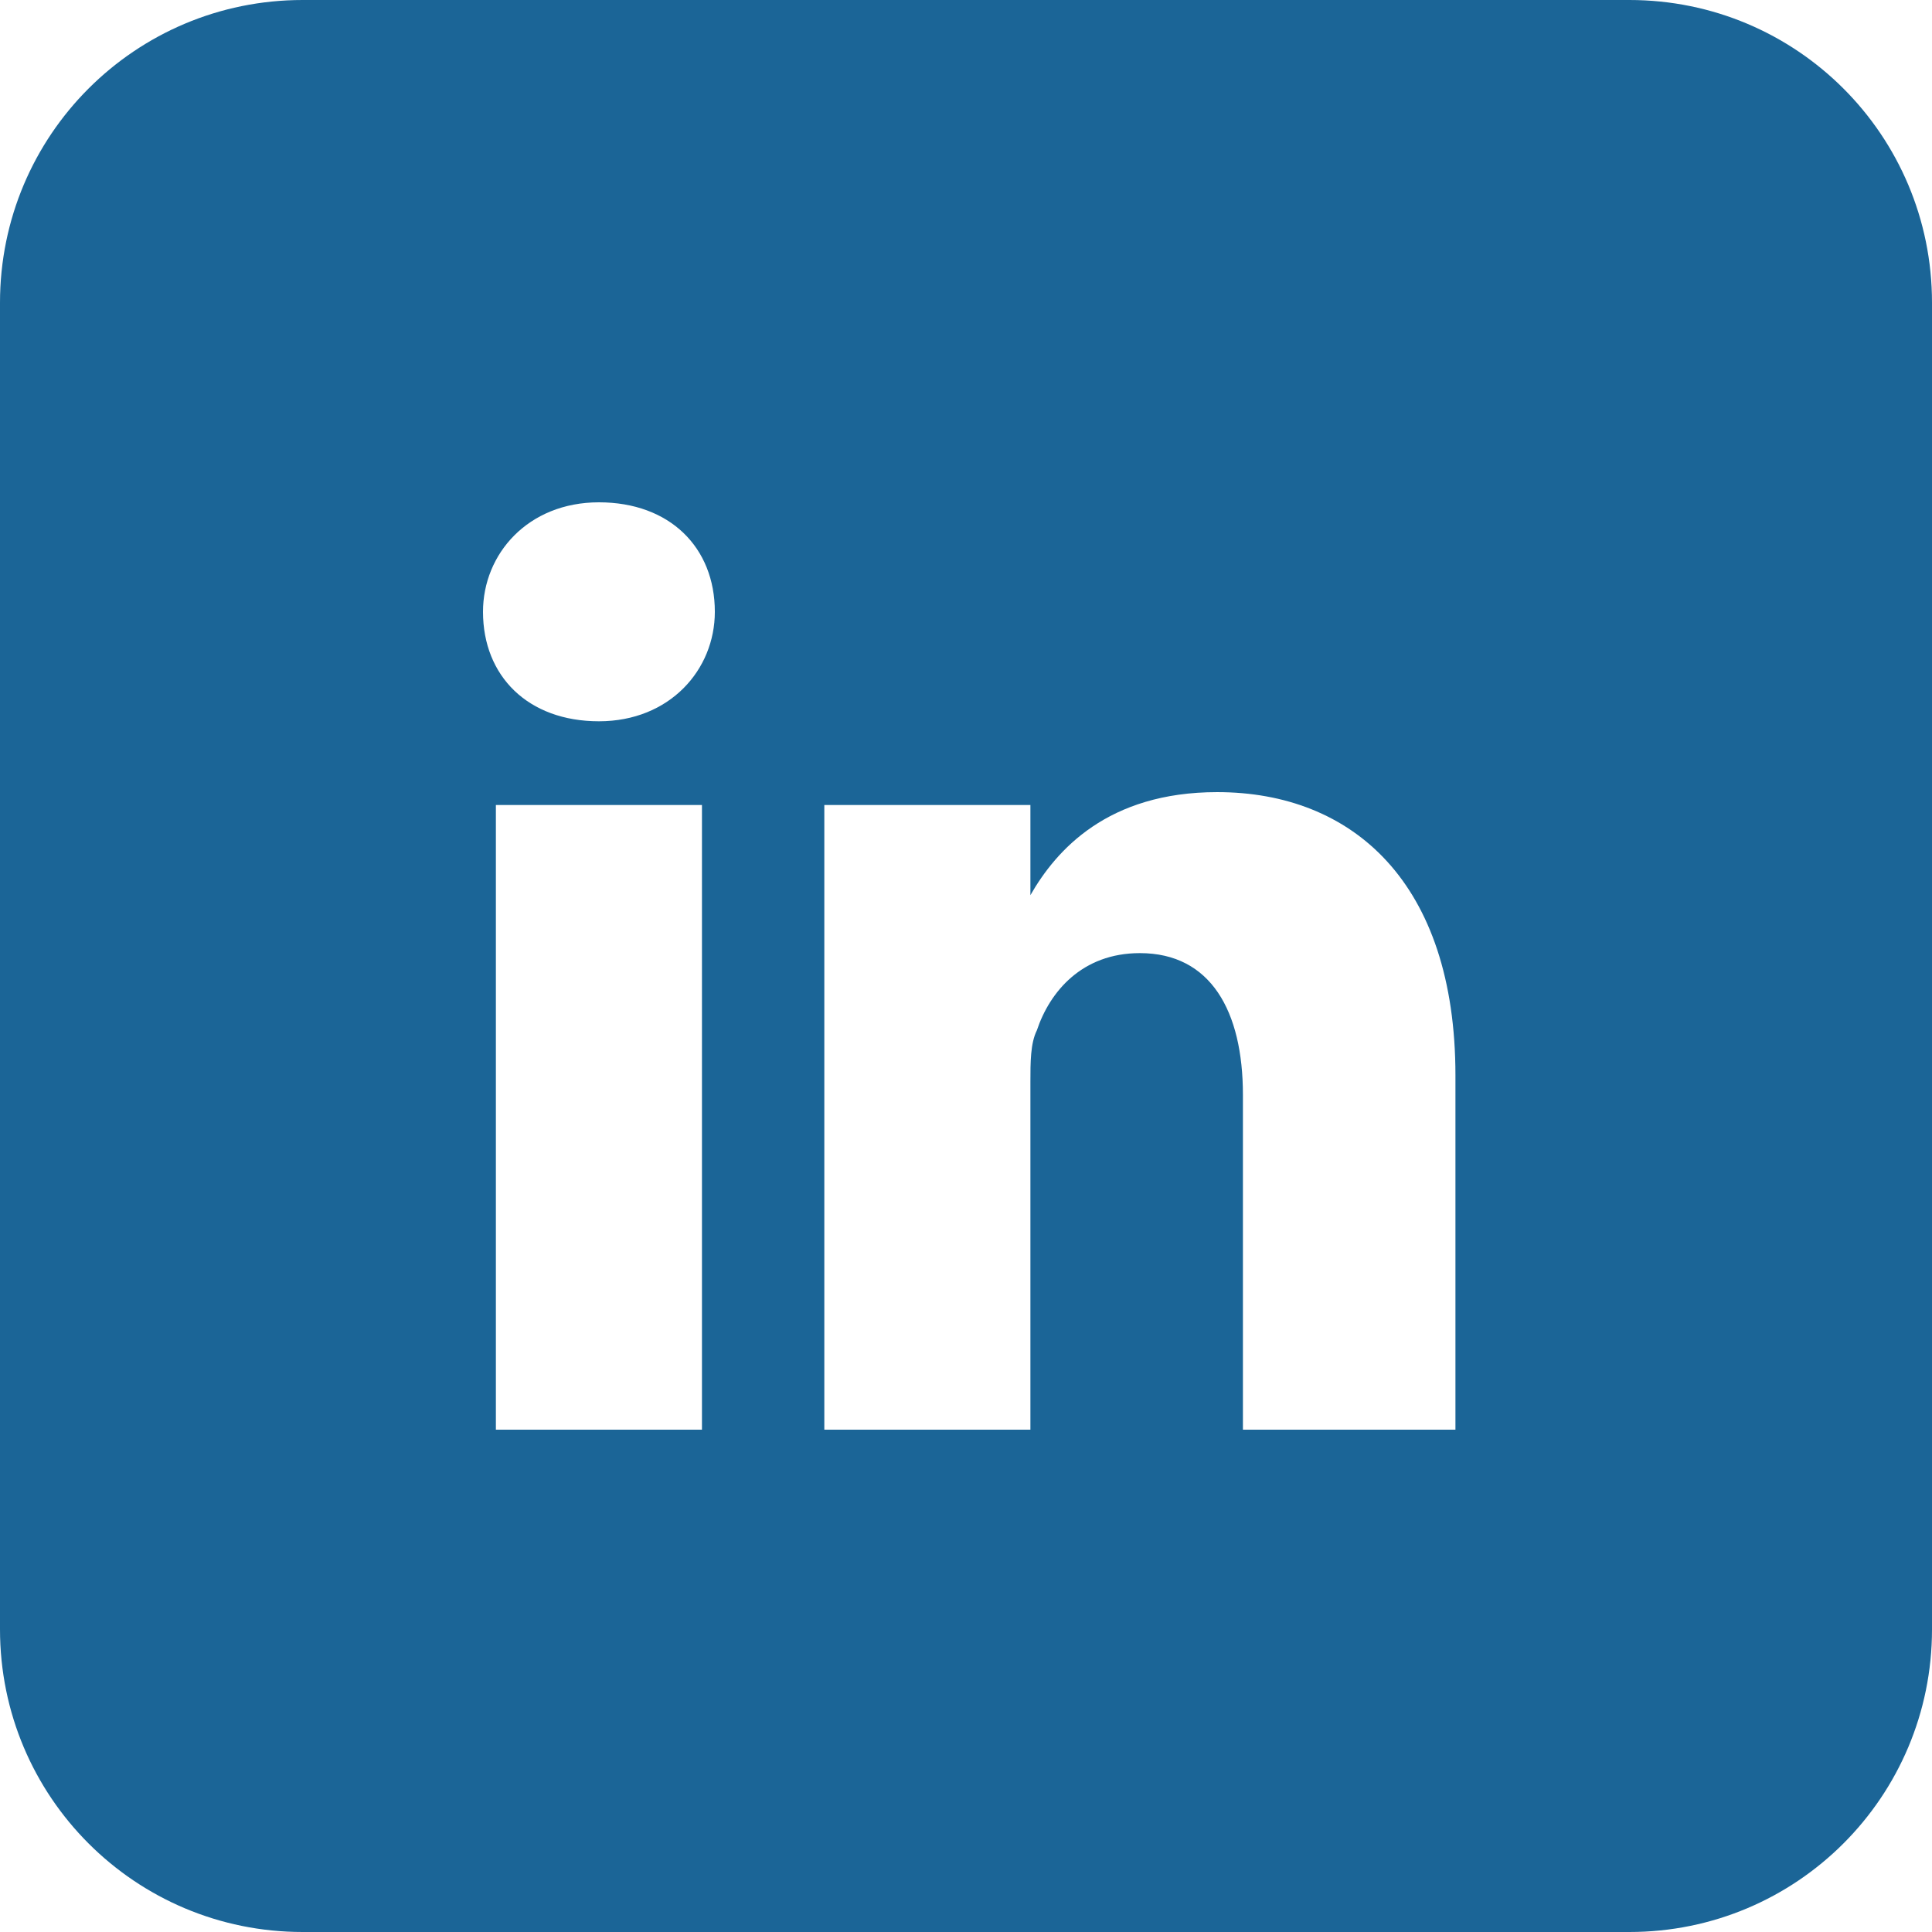 <?xml version="1.0" encoding="utf-8"?>
<!-- Generator: Adobe Illustrator 18.0.0, SVG Export Plug-In . SVG Version: 6.00 Build 0)  -->
<!DOCTYPE svg PUBLIC "-//W3C//DTD SVG 1.1//EN" "http://www.w3.org/Graphics/SVG/1.1/DTD/svg11.dtd">
<svg version="1.1" id="Layer_1" xmlns="http://www.w3.org/2000/svg" xmlns:xlink="http://www.w3.org/1999/xlink" x="0px" y="0px"
	 viewBox="0 0 30 30" enable-background="new 0 0 30 30" xml:space="preserve">
<path fill="#46A9DF" d="M-4.7,0h-20.6C-27.9,0-30,2.1-30,4.7v20.6c0,2.6,2.1,4.7,4.7,4.7h20.6c2.6,0,4.7-2.1,4.7-4.7V4.7
	C0,2.1-2.1,0-4.7,0z M-9,11.9c0,0.1,0,0.3,0,0.4c0,4.1-3.1,8.8-8.8,8.8c-1.7,0-3.4-0.5-4.7-1.4c0.2,0,0.5,0,0.7,0
	c1.4,0,2.8-0.5,3.8-1.3c-1.3,0-2.5-0.9-2.9-2.1c0.2,0,0.4,0.1,0.6,0.1c0.3,0,0.6,0,0.8-0.1c-1.4-0.3-2.5-1.5-2.5-3c0,0,0,0,0,0
	c0.4,0.2,0.9,0.4,1.4,0.4c-0.8-0.6-1.4-1.5-1.4-2.6c0-0.6,0.2-1.1,0.4-1.5c1.5,1.9,3.8,3.1,6.3,3.2c-0.1-0.2-0.1-0.5-0.1-0.7
	c0-1.7,1.4-3.1,3.1-3.1c0.9,0,1.7,0.4,2.2,1c0.7-0.1,1.4-0.4,2-0.7c-0.2,0.7-0.7,1.3-1.4,1.7c0.6-0.1,1.2-0.2,1.8-0.5
	C-7.9,11-8.4,11.5-9,11.9z"/>
<g>
	<path fill="#1B6597" d="M25.3,0H4.7C2.1,0,0,2.1,0,4.7v20.6C0,27.9,2.1,30,4.7,30h20.6c2.6,0,4.7-2.1,4.7-4.7V4.7
		C30,2.1,27.9,0,25.3,0z M10.9,22.2H7.7v-9.7h3.2V22.2z M9.3,11.2L9.3,11.2c-1.1,0-1.8-0.7-1.8-1.7c0-0.9,0.7-1.7,1.8-1.7
		c1.1,0,1.8,0.7,1.8,1.7C11.1,10.4,10.4,11.2,9.3,11.2z M22.5,22.2h-3.2V17c0-1.3-0.5-2.2-1.6-2.2c-0.9,0-1.4,0.6-1.6,1.2
		c-0.1,0.2-0.1,0.5-0.1,0.8v5.4h-3.2c0,0,0-8.8,0-9.7h3.2v1.4c0.4-0.7,1.2-1.6,2.9-1.6c2.1,0,3.7,1.4,3.7,4.4V22.2z"/>
	<path fill="#1B6597" d="M15.9,13.9L15.9,13.9C15.9,13.9,15.9,13.9,15.9,13.9L15.9,13.9z"/>
</g>
</svg>
